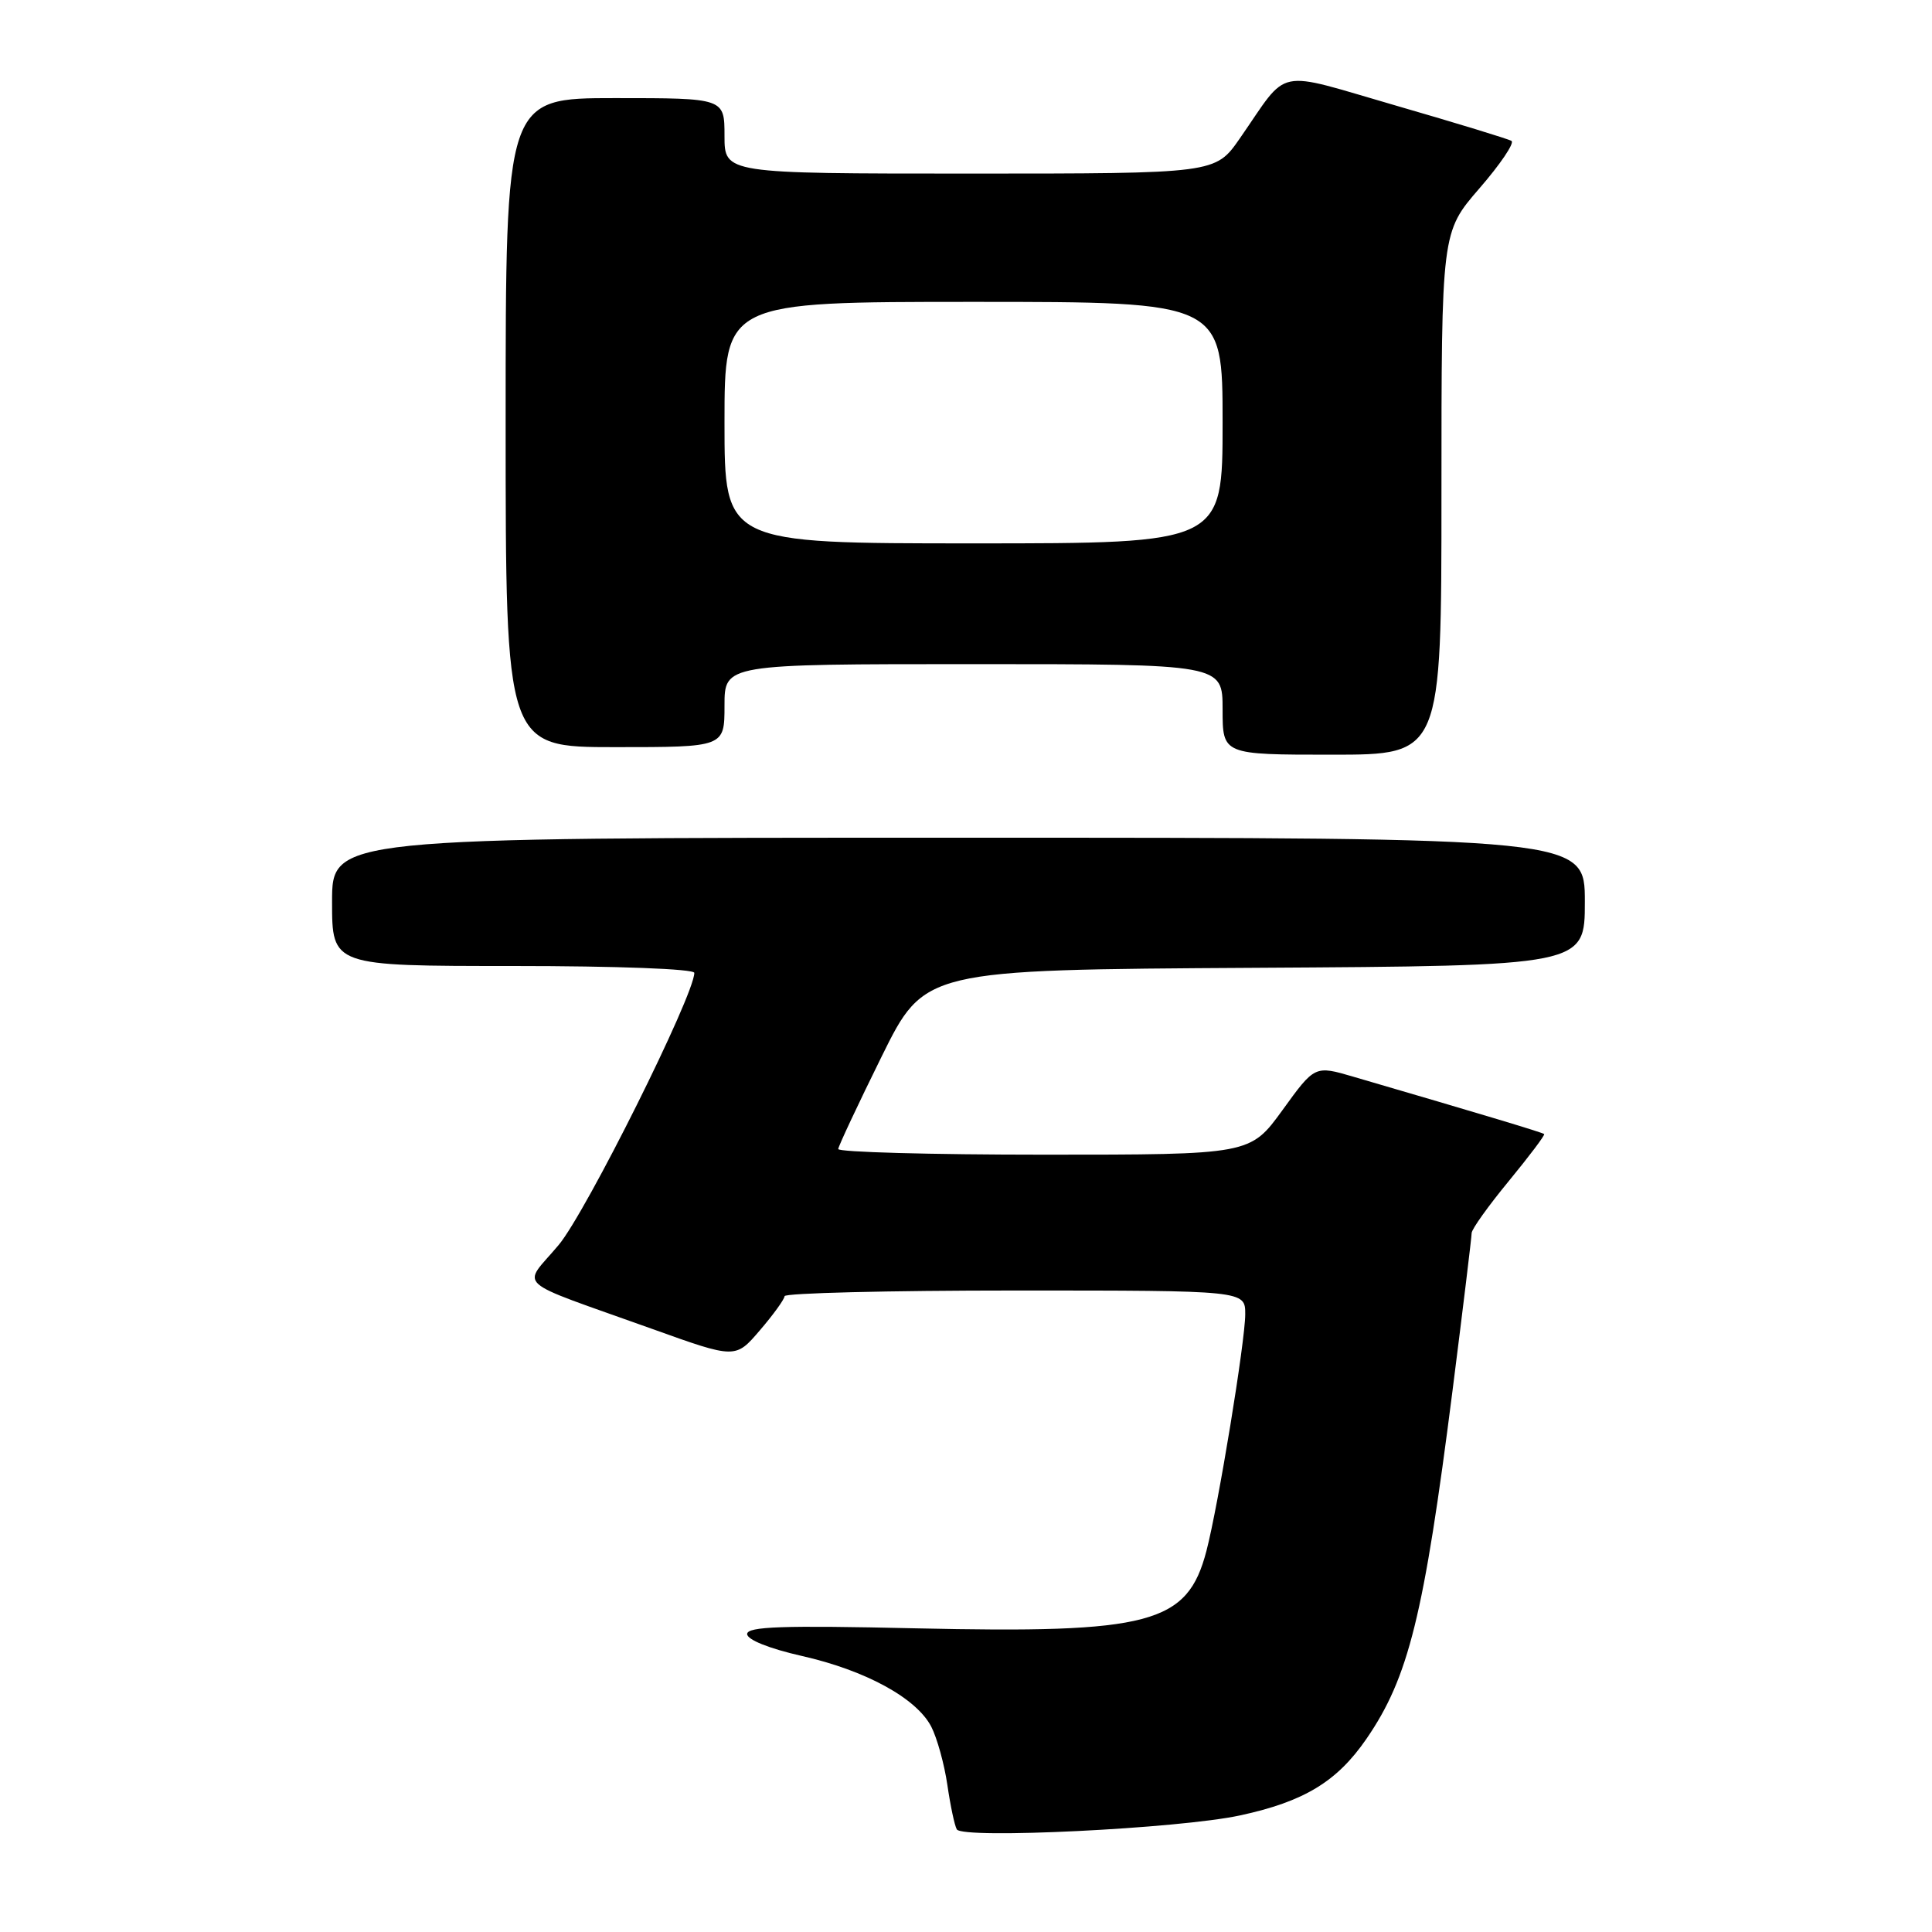 <?xml version="1.0" encoding="UTF-8" standalone="no"?>
<!DOCTYPE svg PUBLIC "-//W3C//DTD SVG 1.1//EN" "http://www.w3.org/Graphics/SVG/1.1/DTD/svg11.dtd" >
<svg xmlns="http://www.w3.org/2000/svg" xmlns:xlink="http://www.w3.org/1999/xlink" version="1.1" viewBox="0 0 256 256">
 <g >
 <path fill="currentColor"
d=" M 164.32 240.55 C 172.80 238.72 177.16 236.07 181.05 230.42 C 186.65 222.28 188.67 214.11 192.47 184.24 C 193.86 173.29 195.00 163.90 195.00 163.39 C 195.00 162.88 197.22 159.78 199.93 156.49 C 202.63 153.20 204.74 150.41 204.61 150.27 C 204.39 150.06 196.58 147.71 179.36 142.68 C 174.22 141.17 174.22 141.17 169.94 147.09 C 165.65 153.00 165.65 153.00 138.33 153.00 C 123.30 153.00 111.03 152.66 111.07 152.25 C 111.11 151.84 113.70 146.32 116.82 140.00 C 122.50 128.50 122.50 128.50 166.25 128.24 C 210.00 127.98 210.00 127.98 210.00 119.49 C 210.00 111.00 210.00 111.00 127.00 111.00 C 44.00 111.00 44.00 111.00 44.00 119.50 C 44.00 128.00 44.00 128.00 68.00 128.00 C 81.78 128.00 92.00 128.39 92.00 128.91 C 92.00 131.86 77.66 160.63 74.03 164.96 C 69.18 170.76 67.59 169.34 86.48 176.11 C 97.46 180.05 97.46 180.05 100.69 176.27 C 102.47 174.20 103.94 172.16 103.96 171.75 C 103.98 171.34 117.72 171.00 134.50 171.00 C 165.00 171.00 165.00 171.00 165.00 174.14 C 165.00 177.70 161.44 199.45 159.86 205.50 C 157.34 215.17 152.48 216.46 121.25 215.76 C 103.72 215.36 99.00 215.52 99.00 216.52 C 99.00 217.27 101.92 218.44 106.19 219.41 C 114.68 221.32 121.44 225.01 123.40 228.80 C 124.17 230.30 125.13 233.77 125.53 236.51 C 125.93 239.26 126.49 241.90 126.78 242.40 C 127.54 243.71 156.25 242.30 164.32 240.55 Z  M 191.00 65.39 C 191.00 30.77 191.00 30.77 196.03 24.96 C 198.80 21.77 200.71 18.94 200.28 18.67 C 199.85 18.41 192.98 16.31 185.03 14.01 C 168.61 9.27 170.93 8.78 164.27 18.36 C 161.04 23.00 161.04 23.00 128.52 23.00 C 96.00 23.00 96.00 23.00 96.00 18.00 C 96.00 13.00 96.00 13.00 81.50 13.00 C 67.00 13.00 67.00 13.00 67.00 56.00 C 67.00 99.00 67.00 99.00 81.50 99.00 C 96.00 99.00 96.00 99.00 96.00 93.50 C 96.00 88.00 96.00 88.00 129.00 88.00 C 162.00 88.00 162.00 88.00 162.00 94.00 C 162.00 100.00 162.00 100.00 176.50 100.00 C 191.00 100.00 191.00 100.00 191.00 65.39 Z  M 96.00 56.00 C 96.00 40.00 96.00 40.00 129.00 40.00 C 162.00 40.00 162.00 40.00 162.00 56.00 C 162.00 72.00 162.00 72.00 129.00 72.00 C 96.00 72.00 96.00 72.00 96.00 56.00 Z "/>
</g>
</svg>